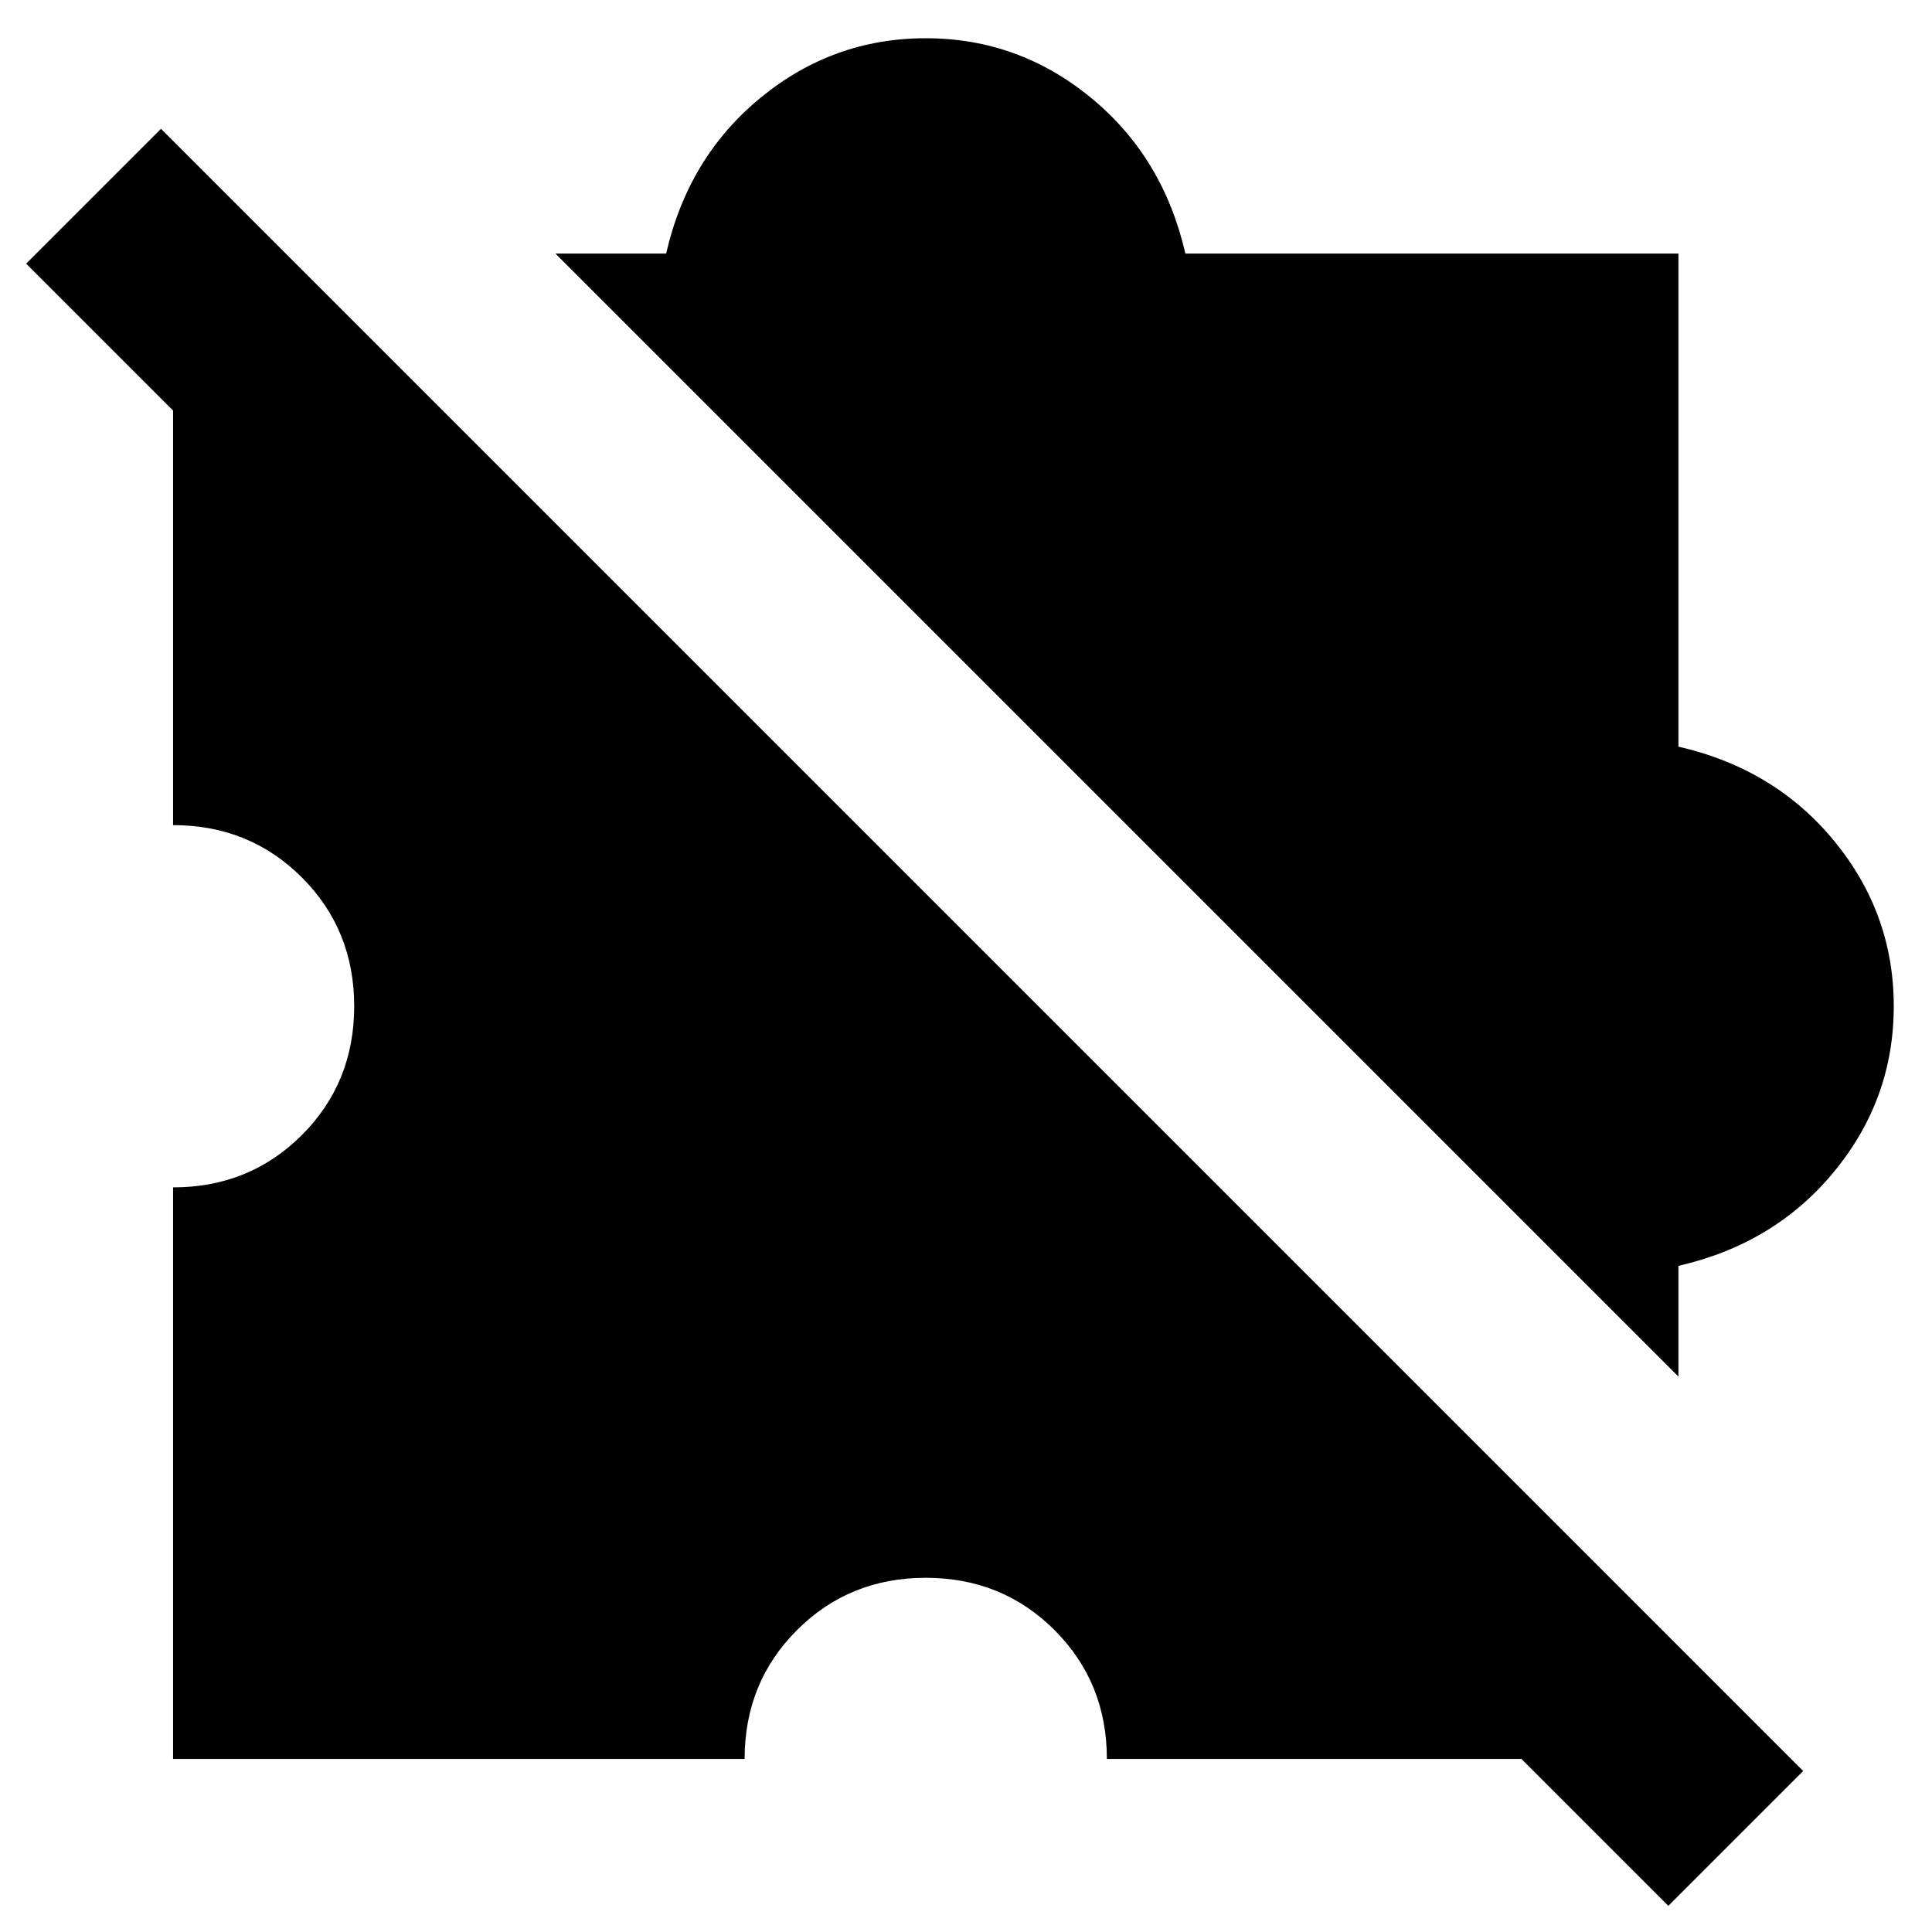 <svg xmlns="http://www.w3.org/2000/svg" height="24" viewBox="0 -960 960 960" width="24"><path d="M86-86v-284q38 0 64-26t26-64q0-38-26-64t-64-26v-284L834-86H550q0-38-26-64t-64-26q-38 0-64 26t-26 64H86Zm748-190L276-834h55q11-48 47-77.5t82-29.5q46 0 82 29.5t47 77.5h245v245q48 11 77.5 47t29.5 82q0 46-29.5 82T834-331v55Zm-5 263L13-829l67-67L896-80l-67 67Z"/></svg>